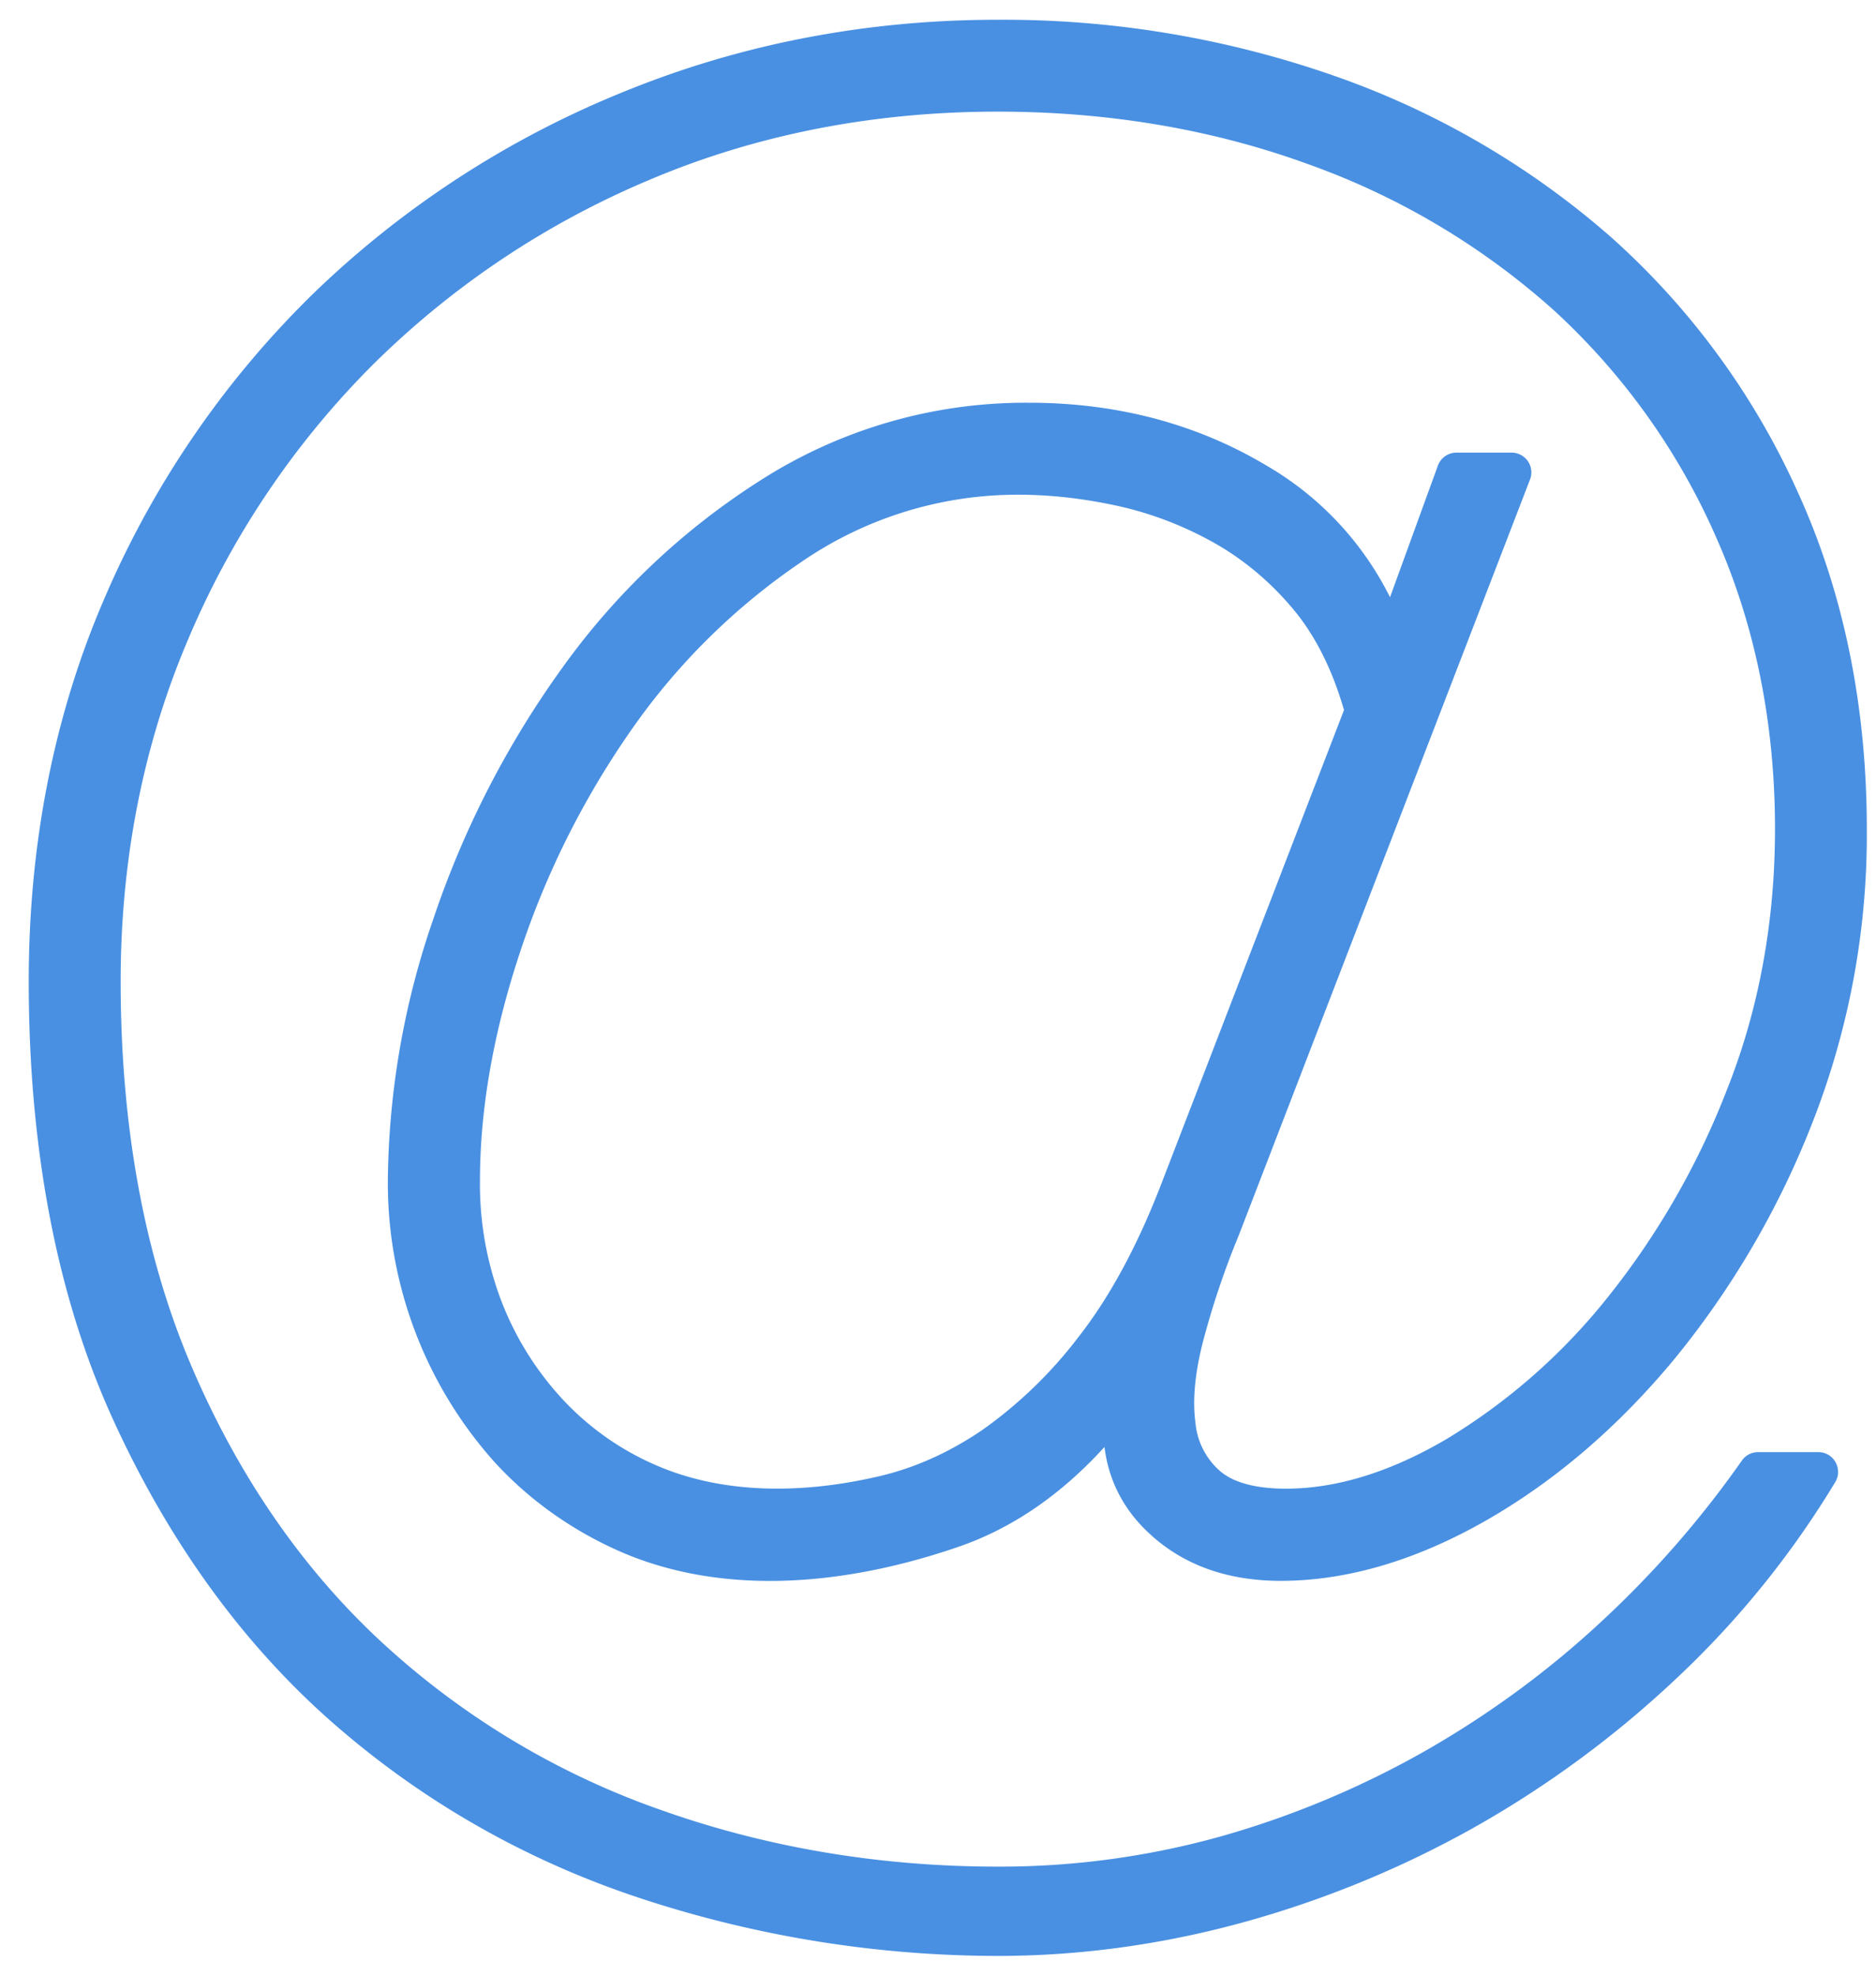 <svg width="19" height="20" viewBox="0 0 19 20" xmlns="http://www.w3.org/2000/svg"><title>email</title><path d="M18.417 14.7h-.611a.2.2 0 0 0-.164.085 10.202 10.202 0 0 1-1.407 1.615c-.535.5-1.134.942-1.782 1.314a9.332 9.332 0 0 1-2.067.87 8.319 8.319 0 0 1-2.282.312c-1.192 0-2.34-.193-3.412-.574a8.13 8.13 0 0 1-2.825-1.697c-.808-.747-1.457-1.69-1.93-2.8-.474-1.111-.715-2.42-.715-3.891 0-1.226.227-2.384.675-3.442a8.732 8.732 0 0 1 1.87-2.791 8.84 8.84 0 0 1 2.817-1.883c1.077-.456 2.261-.688 3.52-.688 1.122 0 2.18.18 3.145.532a7.501 7.501 0 0 1 2.497 1.487 6.837 6.837 0 0 1 1.638 2.297c.394.891.593 1.882.593 2.946 0 .944-.165 1.835-.49 2.648a7.952 7.952 0 0 1-1.23 2.125 6.159 6.159 0 0 1-1.607 1.403c-.567.333-1.114.502-1.625.502-.304 0-.529-.06-.667-.177a.735.735 0 0 1-.25-.486c-.032-.23-.006-.508.076-.826a8.43 8.43 0 0 1 .364-1.08l2.948-7.647a.2.2 0 0 0-.187-.272h-.558a.2.2 0 0 0-.188.131l-.485 1.333a3.18 3.18 0 0 0-1.27-1.344c-.701-.415-1.504-.625-2.385-.625a4.98 4.98 0 0 0-2.682.761 7.259 7.259 0 0 0-2.048 1.925A9.527 9.527 0 0 0 4.39 9.299a8.311 8.311 0 0 0-.462 2.653 4.238 4.238 0 0 0 1.089 2.858c.335.363.74.656 1.205.87 1.018.468 2.257.4 3.481-.02.544-.186 1.041-.526 1.483-1.012.04.32.176.6.409.832.347.347.81.523 1.376.523.67 0 1.369-.206 2.078-.61.7-.4 1.343-.951 1.913-1.64a8.872 8.872 0 0 0 1.4-2.404 7.98 7.98 0 0 0 .545-2.955c0-1.244-.234-2.39-.695-3.403a7.677 7.677 0 0 0-1.895-2.59 8.492 8.492 0 0 0-2.8-1.632A10.156 10.156 0 0 0 10.103.2C8.773.2 7.497.446 6.31.932a9.812 9.812 0 0 0-3.13 2.033 9.592 9.592 0 0 0-2.116 3.078C.551 7.223.291 8.532.291 9.934c0 1.702.287 3.196.855 4.438.567 1.242 1.32 2.28 2.24 3.082.92.802 1.98 1.4 3.151 1.779a11.6 11.6 0 0 0 3.567.567c.828 0 1.664-.114 2.483-.339a10.466 10.466 0 0 0 2.342-.961 10.52 10.52 0 0 0 2.057-1.516 9.328 9.328 0 0 0 1.602-1.982.199.199 0 0 0 .002-.2.198.198 0 0 0-.173-.102zm-4.805-7.512l-1.861 4.824c-.24.618-.521 1.132-.834 1.53a4.463 4.463 0 0 1-.977.94c-.333.225-.682.38-1.036.462-.82.192-1.607.17-2.252-.108a2.813 2.813 0 0 1-.942-.658 3.105 3.105 0 0 1-.624-.986 3.325 3.325 0 0 1-.225-1.24c0-.72.135-1.494.402-2.301a8.66 8.66 0 0 1 1.129-2.259 6.632 6.632 0 0 1 1.74-1.714 3.863 3.863 0 0 1 2.186-.67c.32 0 .658.038 1.005.114.342.076.672.203.98.377.305.173.576.403.808.684.217.265.385.603.501 1.005z" fill="#4990E2" fill-rule="evenodd"/></svg>